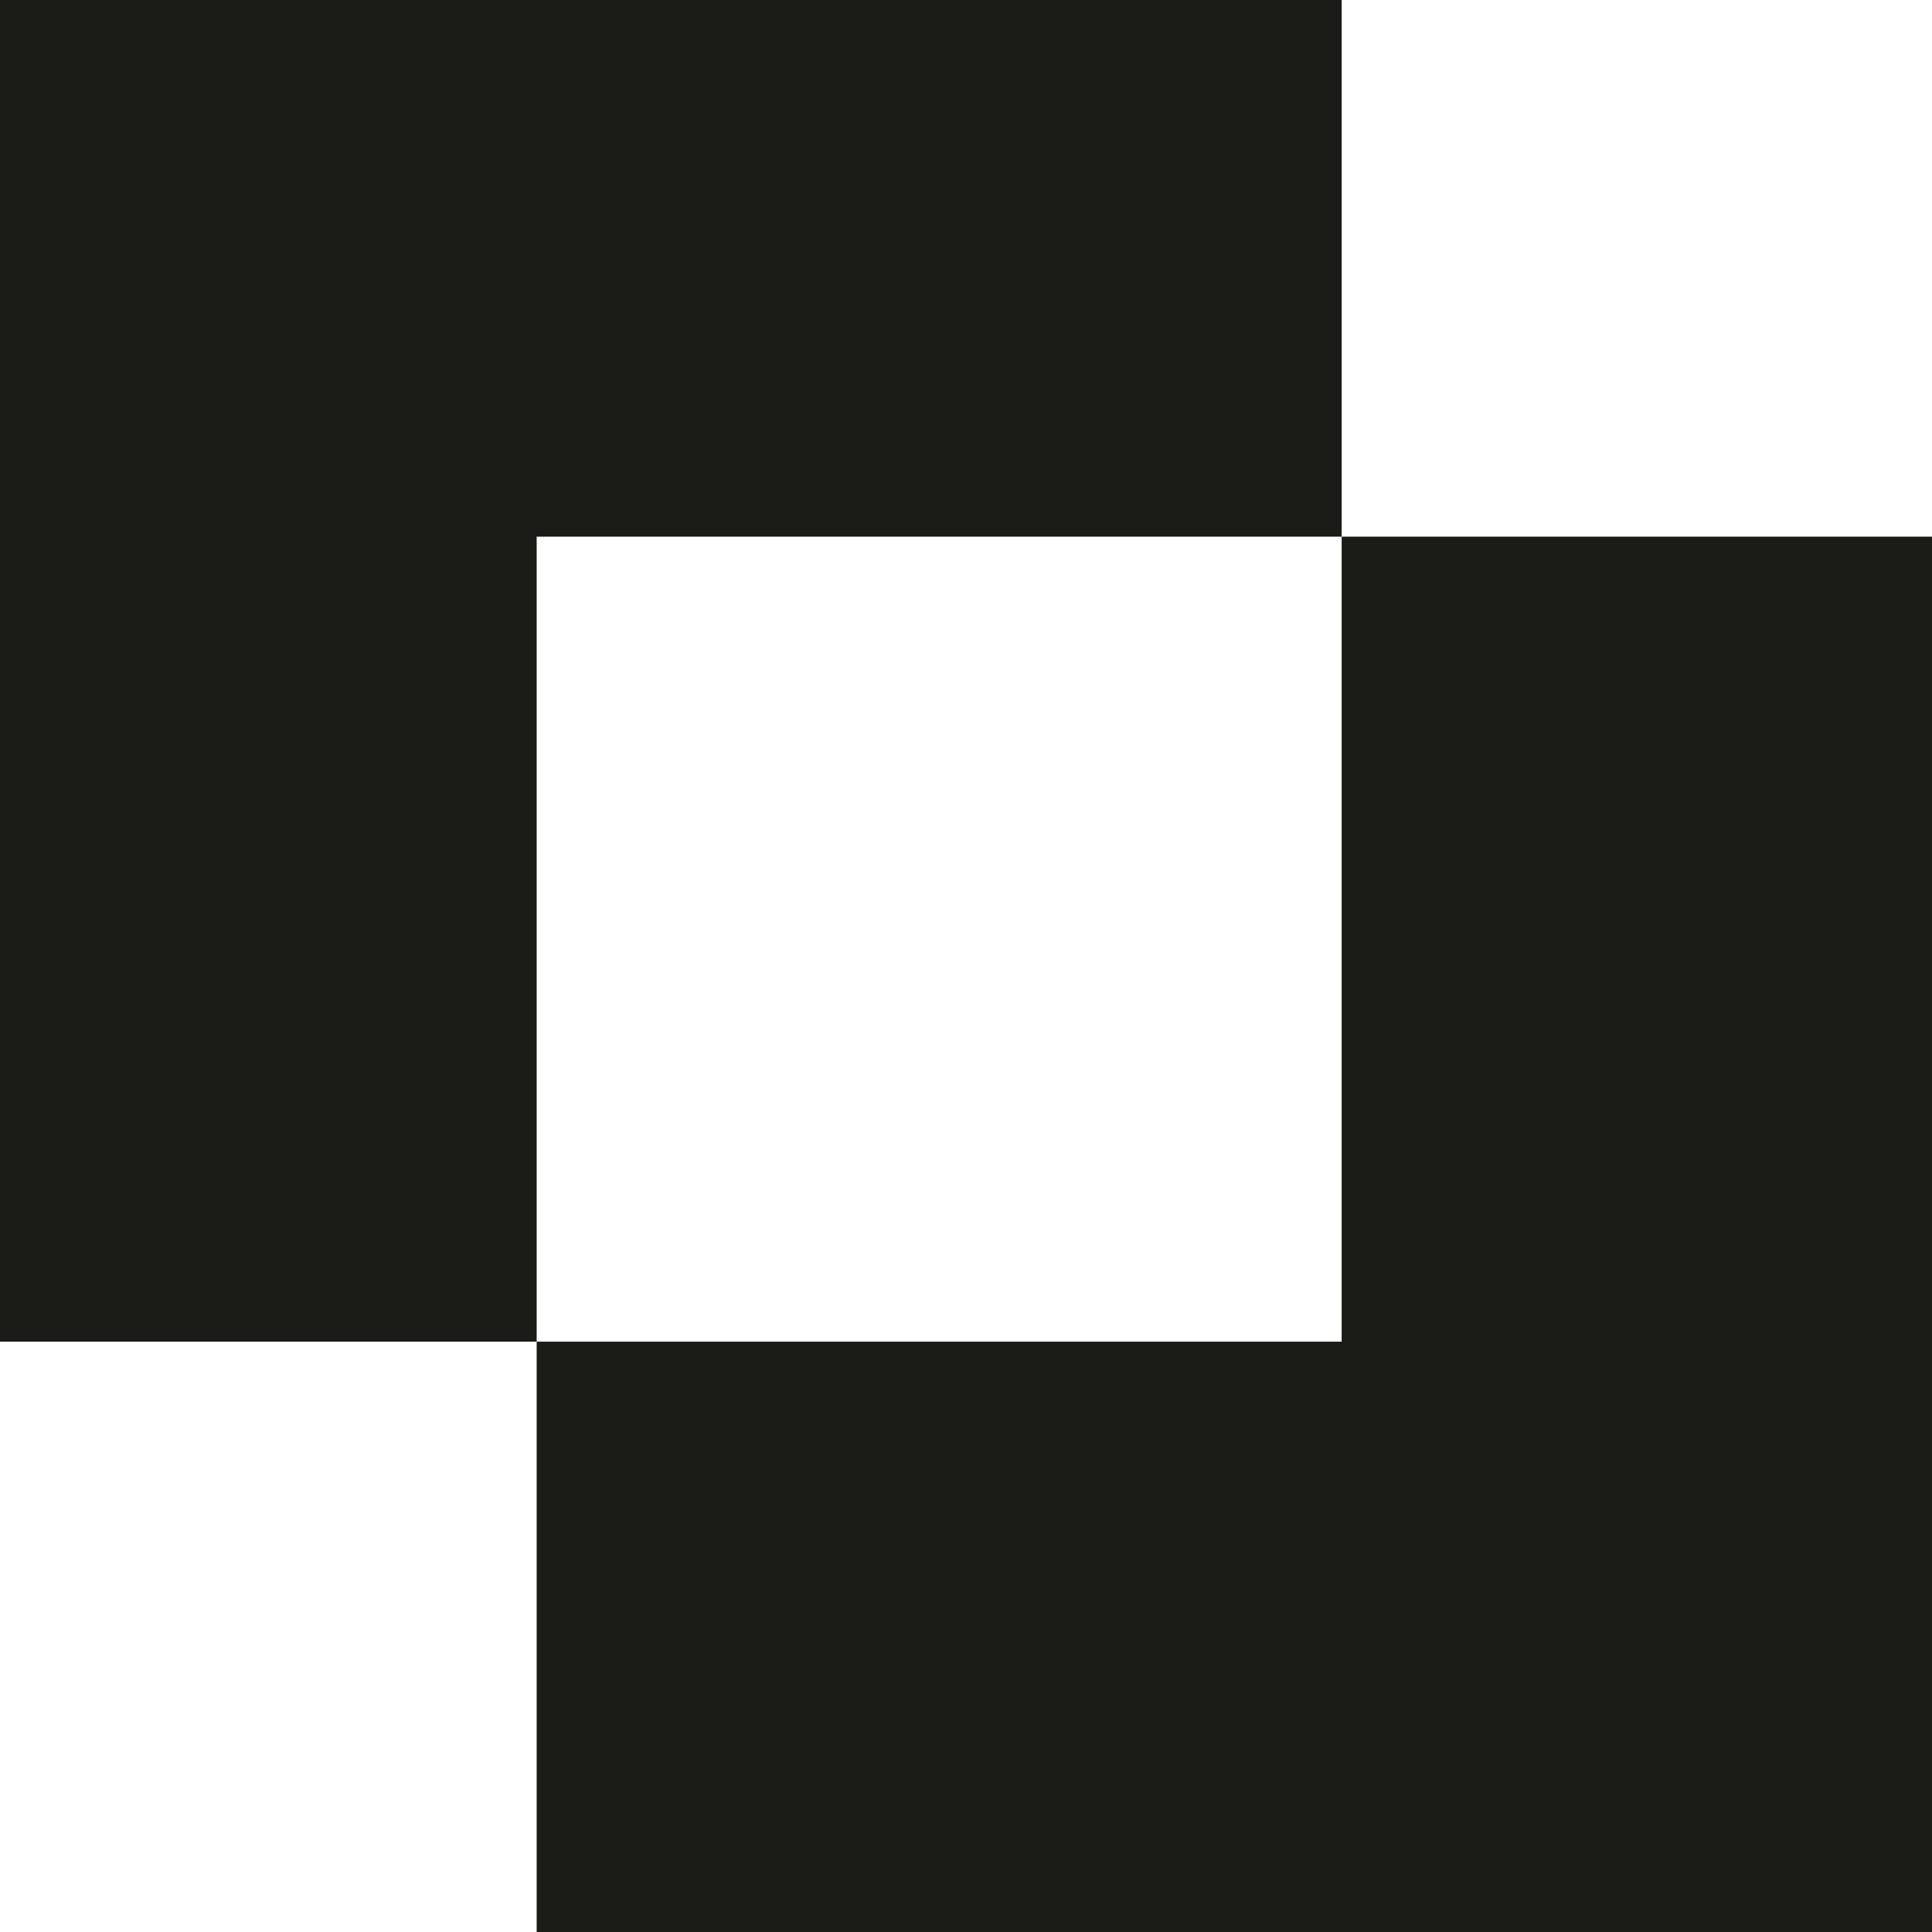 <svg width="36" height="36" viewBox="0 0 36 36" fill="none" xmlns="http://www.w3.org/2000/svg" class="css-gz188t"><path d="M25 0V10H10V25H0L0 0L25 0Z" fill="#1B1C18"></path><path d="M36 10V36H10V25H25V10H36Z" fill="#1B1C18"></path></svg>